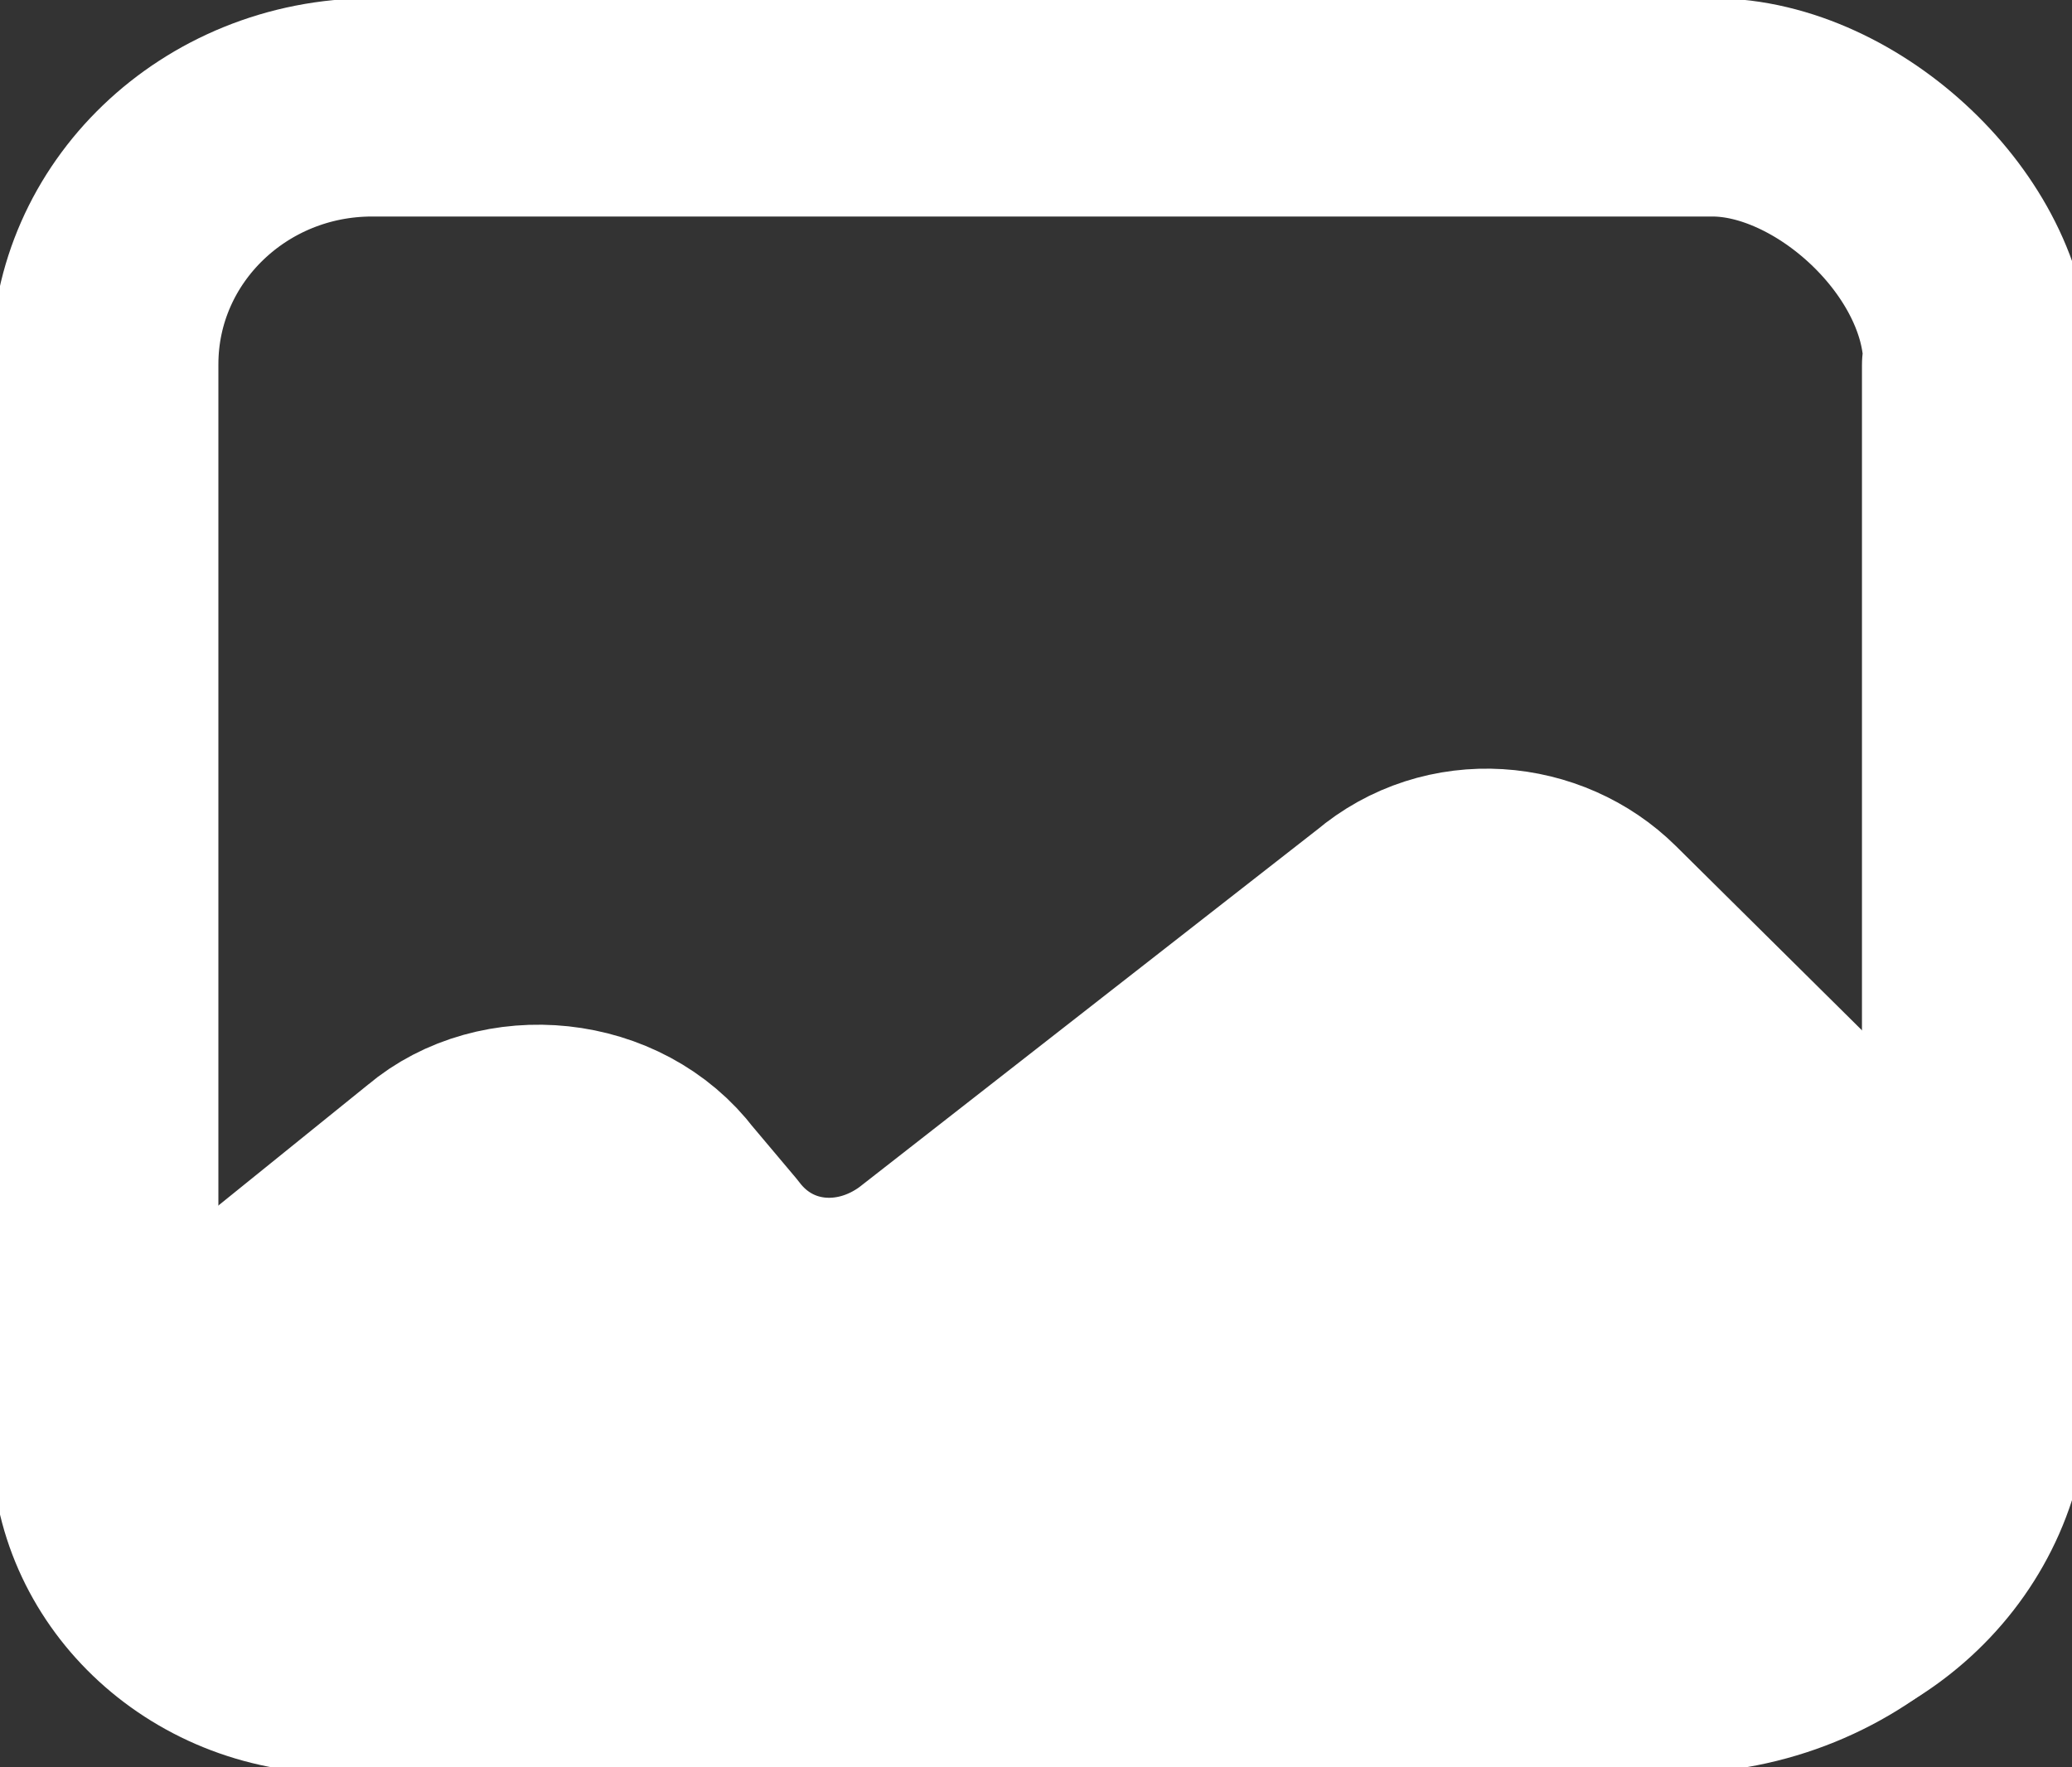 <svg xmlns="http://www.w3.org/2000/svg" viewBox="569 195 102 87">
  <rect x="569" y="195" width="102" height="87" fill="#333333" stroke="none"/>
  <g id="Page-1" stroke="none" stroke-width="1" fill="none" fill-rule="evenodd" transform="matrix(7.455, 0, 0, 7.164, 545.458, 166.973)" style="">
    <g id="backdrop-library">
      <g id="backdrop-lib-icon" transform="translate(3.85, 4.65)" stroke="#FFFFFF" stroke-linecap="round" stroke-width="1.5">
        <path d="M 12.294 8.131 L 9.836 5.598 C 9.484 5.236 8.899 5.175 8.489 5.537 L 5.445 8.01 C 4.976 8.372 4.332 8.312 3.981 7.829 L 3.688 7.467 C 3.337 6.985 2.635 6.924 2.225 7.286 L 0 9.156 C 0 10.008 0.691 10.699 1.543 10.699 L 10.353 10.699 C 11.458 10.699 12.353 9.803 12.353 8.699 L 12.353 8.131 L 12.294 8.131 Z" id="Shape" fill="#FFFFFF" stroke-linejoin="round"/>
        <path d="M 12.353 1.772 L 12.353 8.824 C 12.353 9.798 11.563 10.588 10.588 10.588 L 1.765 10.588 C 0.79 10.588 0 9.798 0 8.824 L 0 1.765 C 0 0.79 0.79 0 1.765 0 L 10.616 0 C 11.444 0 12.358 0.883 12.362 1.756" id="Rectangle"/>
      </g>
    </g>
  </g>
</svg>